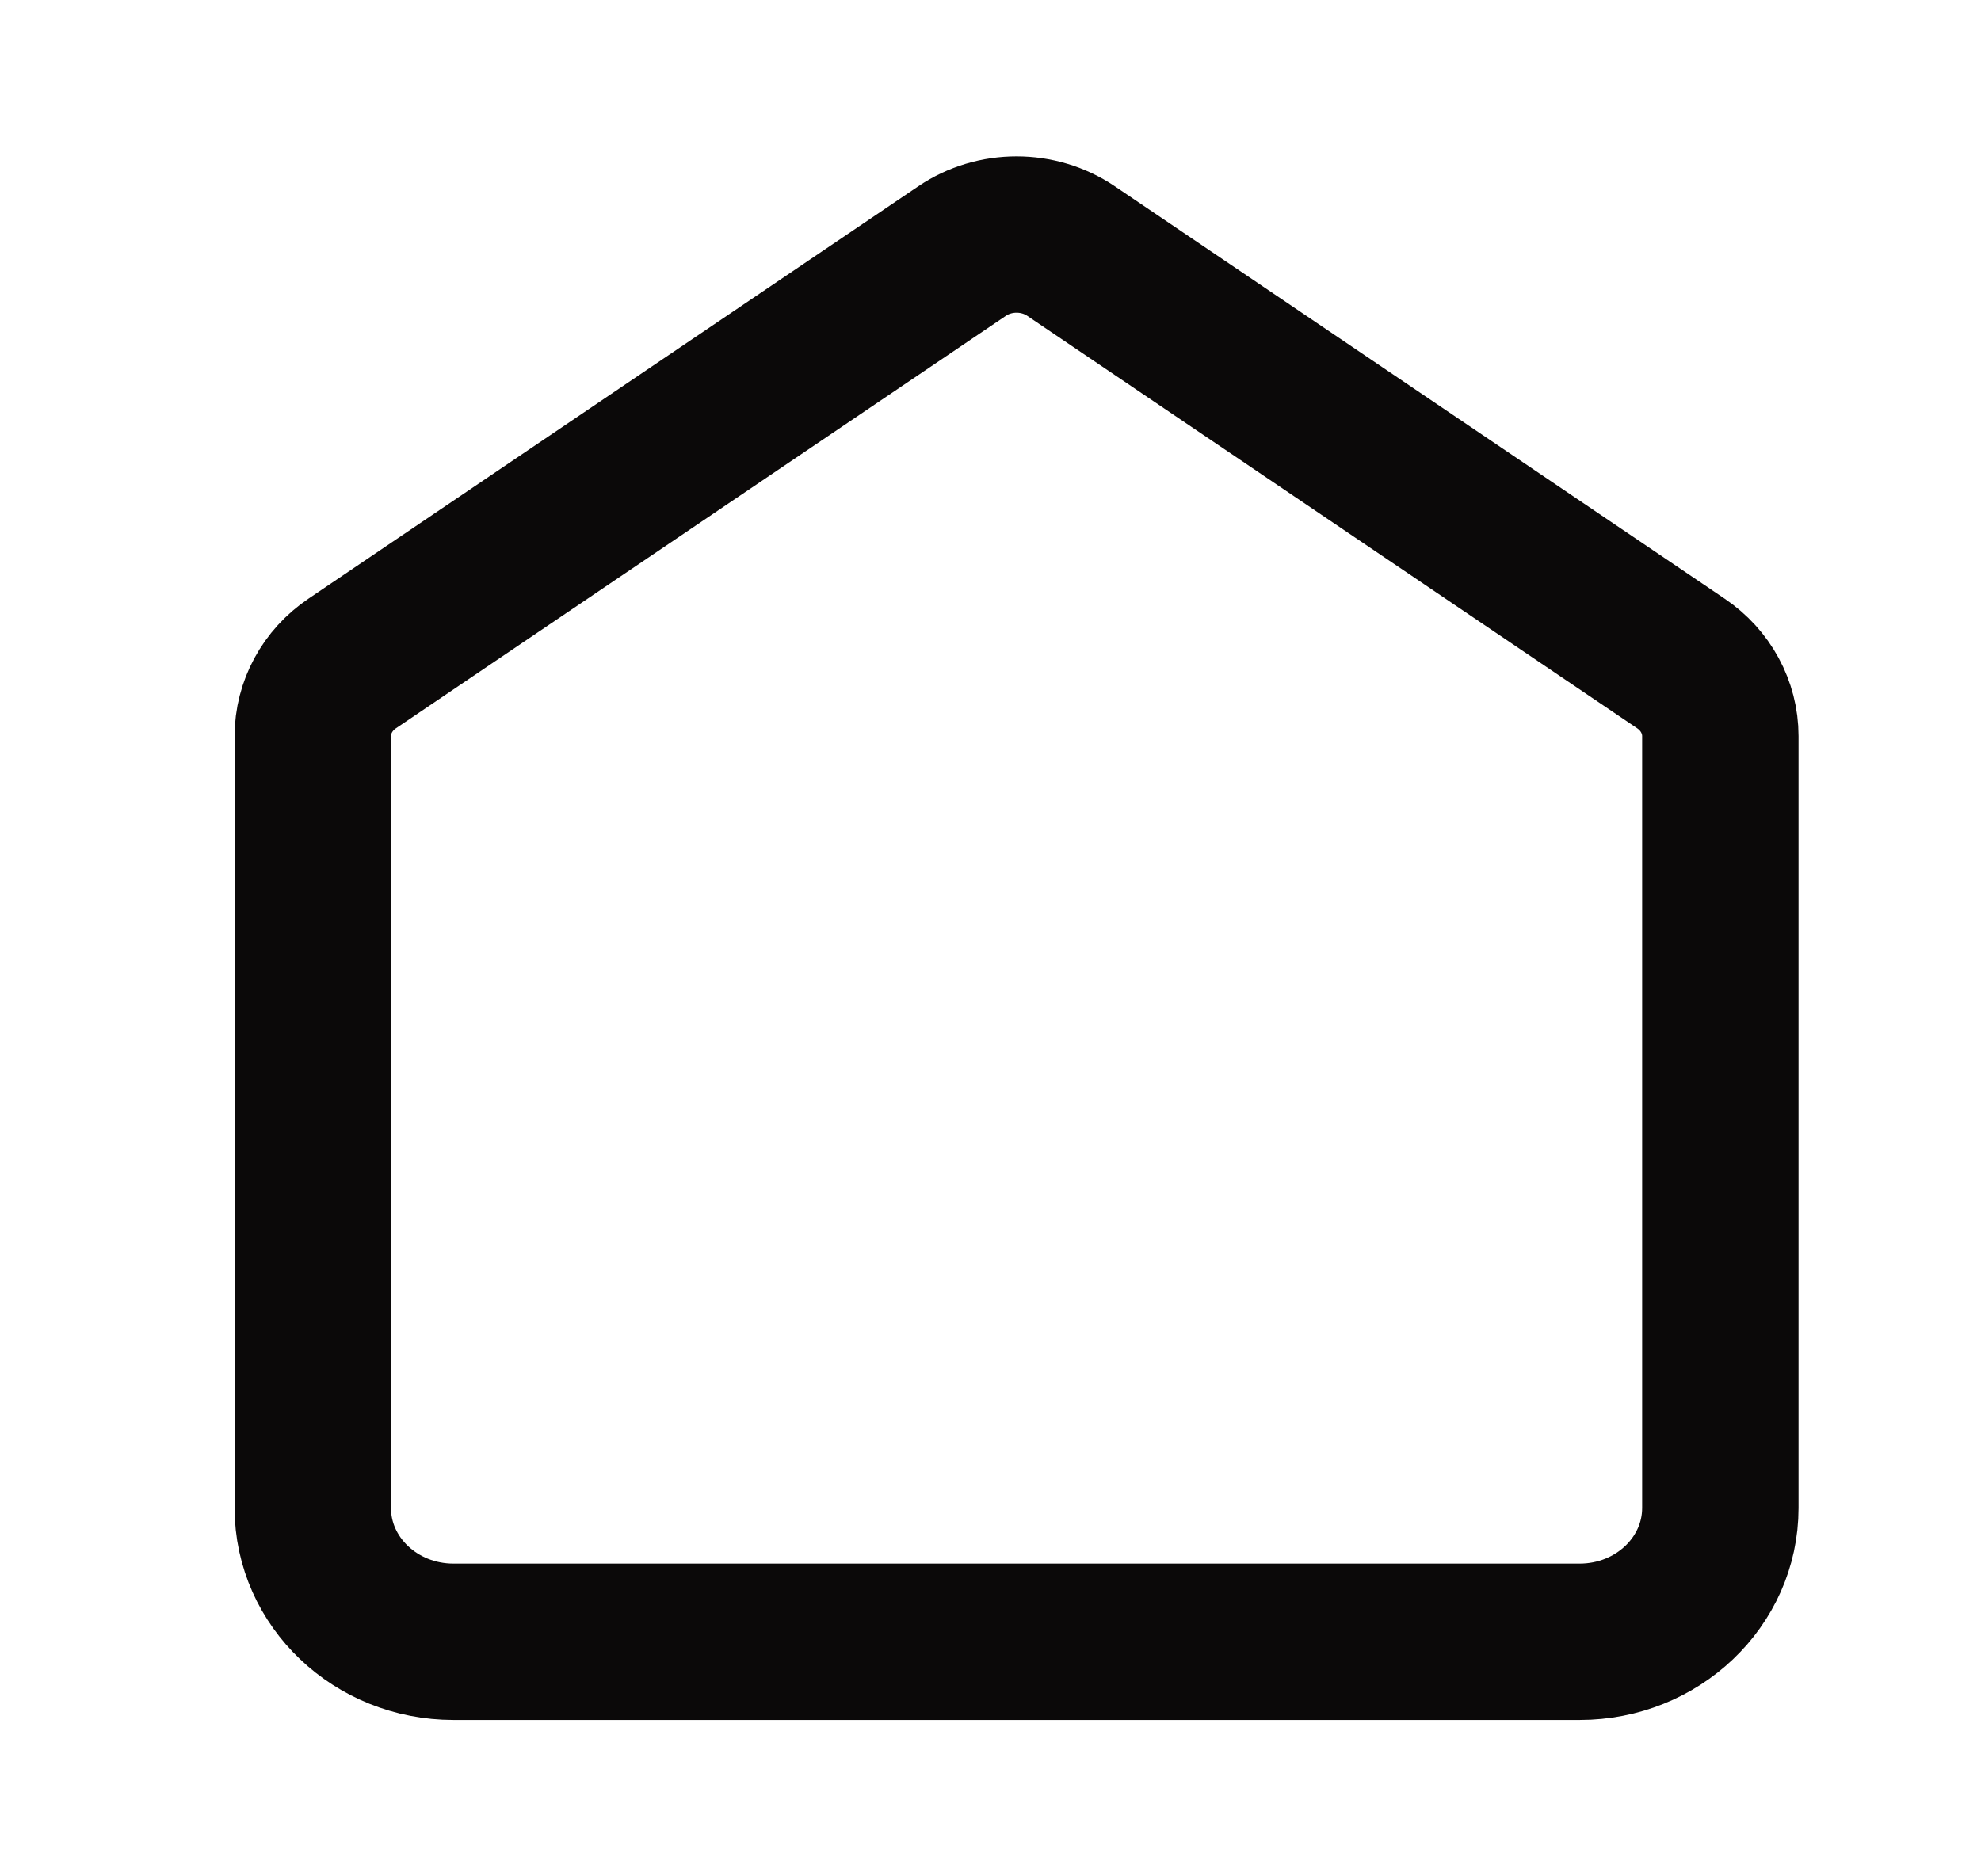 <svg width="19" height="18" viewBox="0 0 19 18" fill="none" xmlns="http://www.w3.org/2000/svg">
<path d="M3 7.062C3 6.785 3.141 6.525 3.378 6.365L9.228 2.408C9.541 2.197 9.959 2.197 10.272 2.408L16.122 6.365C16.359 6.525 16.5 6.785 16.5 7.062V14.466C16.5 15.175 15.896 15.75 15.15 15.75H4.35C3.604 15.75 3 15.175 3 14.466V7.062Z" stroke="#0B0909" stroke-width="1.5"/>
</svg>
